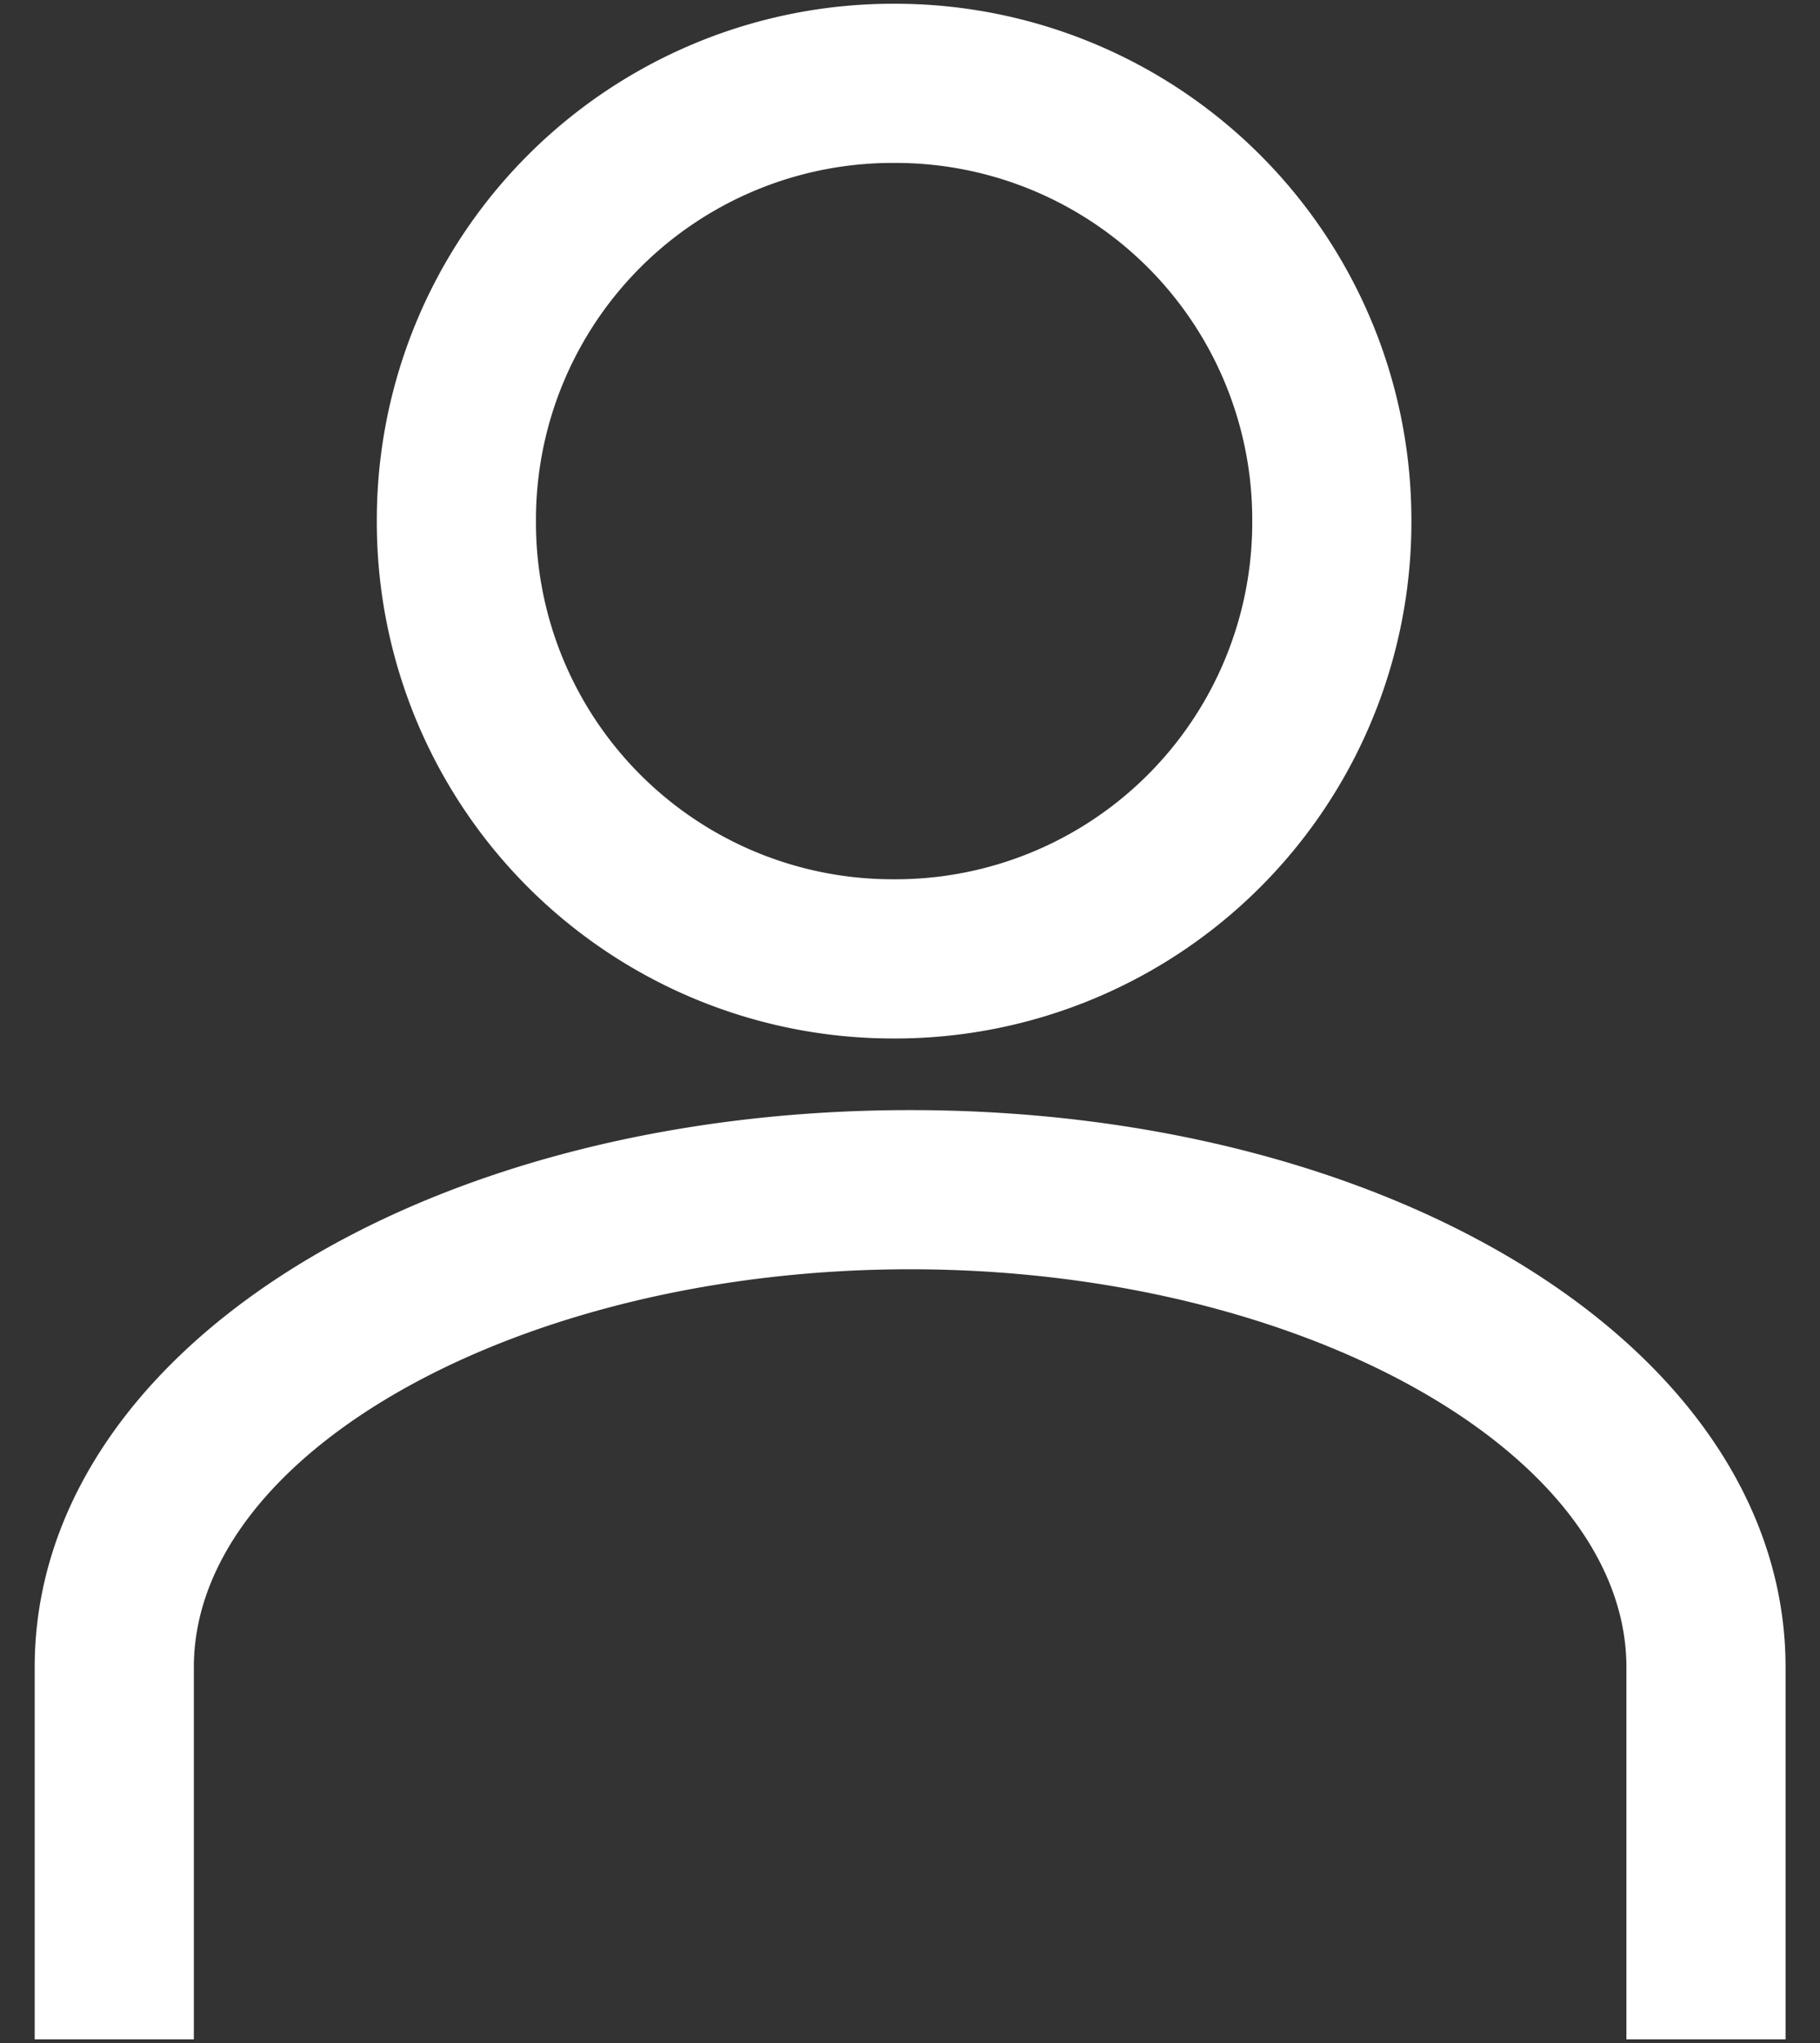 <svg width="49" height="55" fill="none" xmlns="http://www.w3.org/2000/svg"><rect width="100%" height="100%" fill="#333333" stroke="none"/><path d="M24.072 27.956a13.9 13.9 0 01-13.927-13.928A13.9 13.9 0 0124.072.101a13.9 13.9 0 0113.927 13.927 13.9 13.9 0 01-13.927 13.928zm0-23.57a9.602 9.602 0 00-9.642 9.642 9.602 9.602 0 009.642 9.642 9.602 9.602 0 009.642-9.642 9.602 9.602 0 00-9.642-9.642zM5.219 44.883V54.9H.934V44.883c0-8.464 10.391-14.999 23.569-14.999 13.178 0 23.57 6.535 23.57 14.999V54.9h-4.285V44.883c0-5.785-8.786-10.714-19.285-10.714S5.219 39.099 5.219 44.883z" fill="#fff"/></svg>